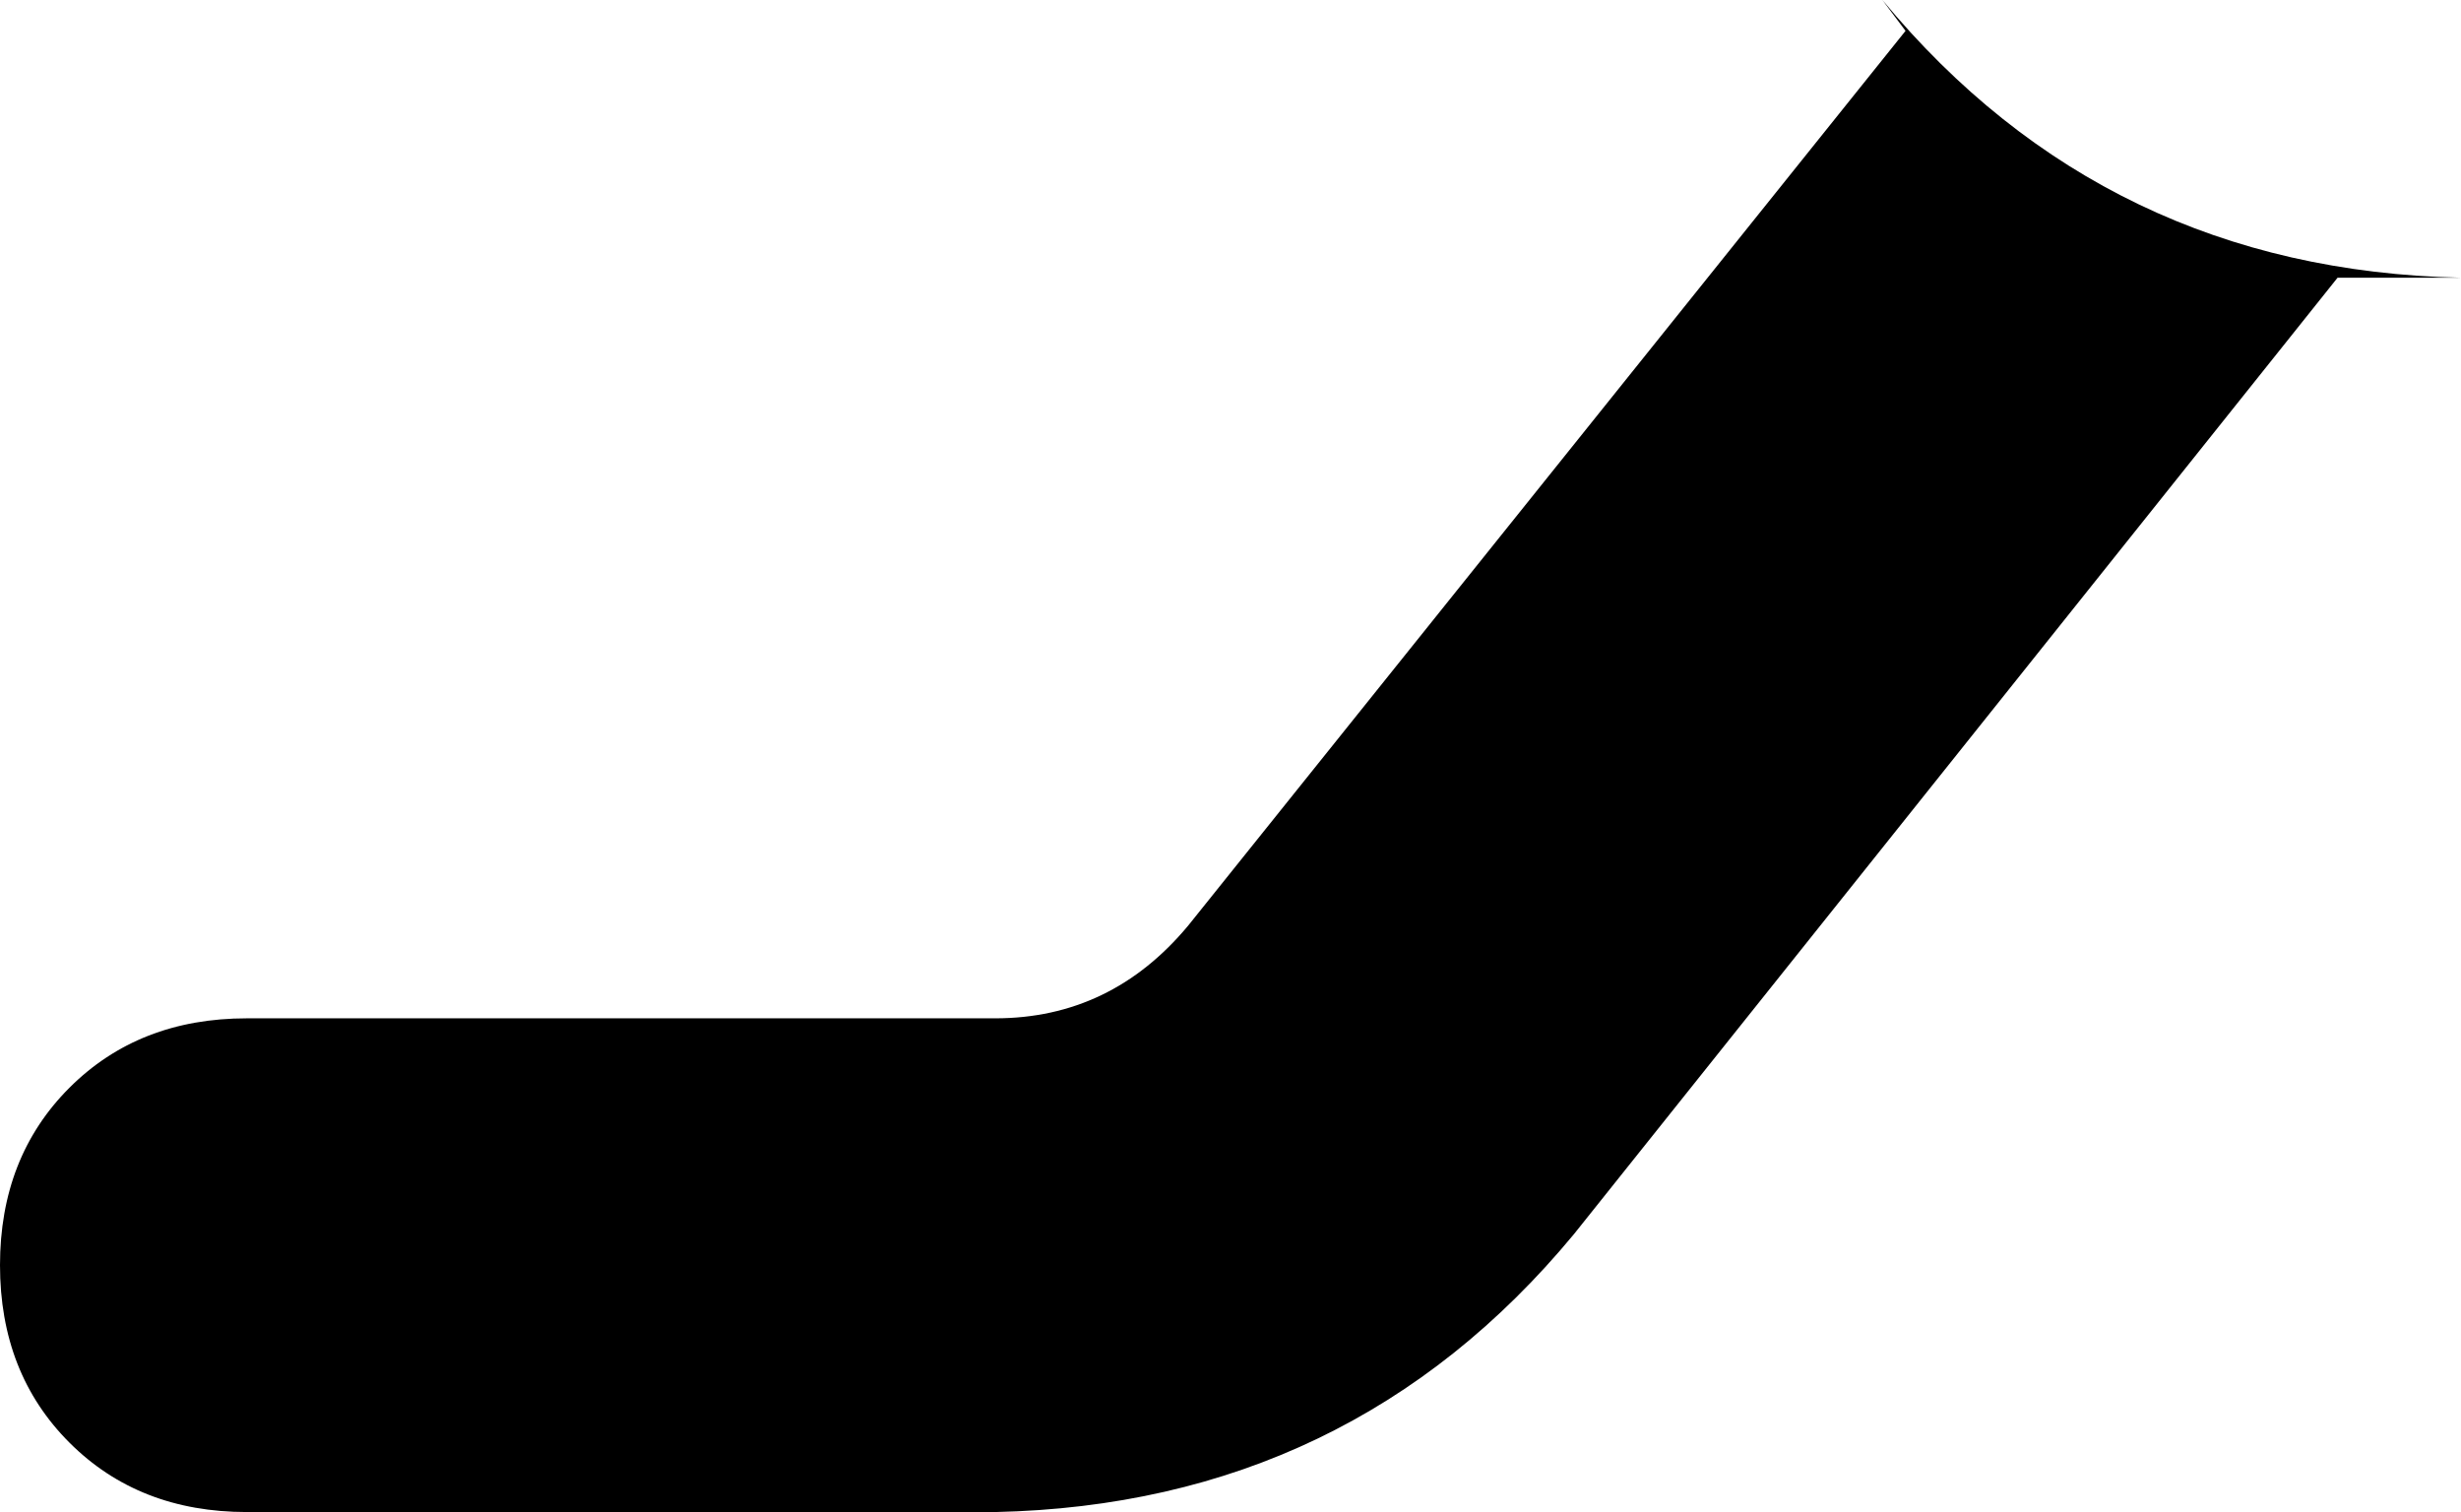 <svg xmlns="http://www.w3.org/2000/svg" viewBox="0 0 319 196">
    <path d="M 244 0 L 247 4 L 154 120 Q 144 132 129 132 L 32 132 Q 18 132 9 141 Q 0 150 0 164 Q 0 178 9 187 Q 18 196 32 196 L 129 196 Q 175 195 204 160 L 303 36 L 319 36 Q 273 35 244 0 L 244 0 Z"/>
</svg>
